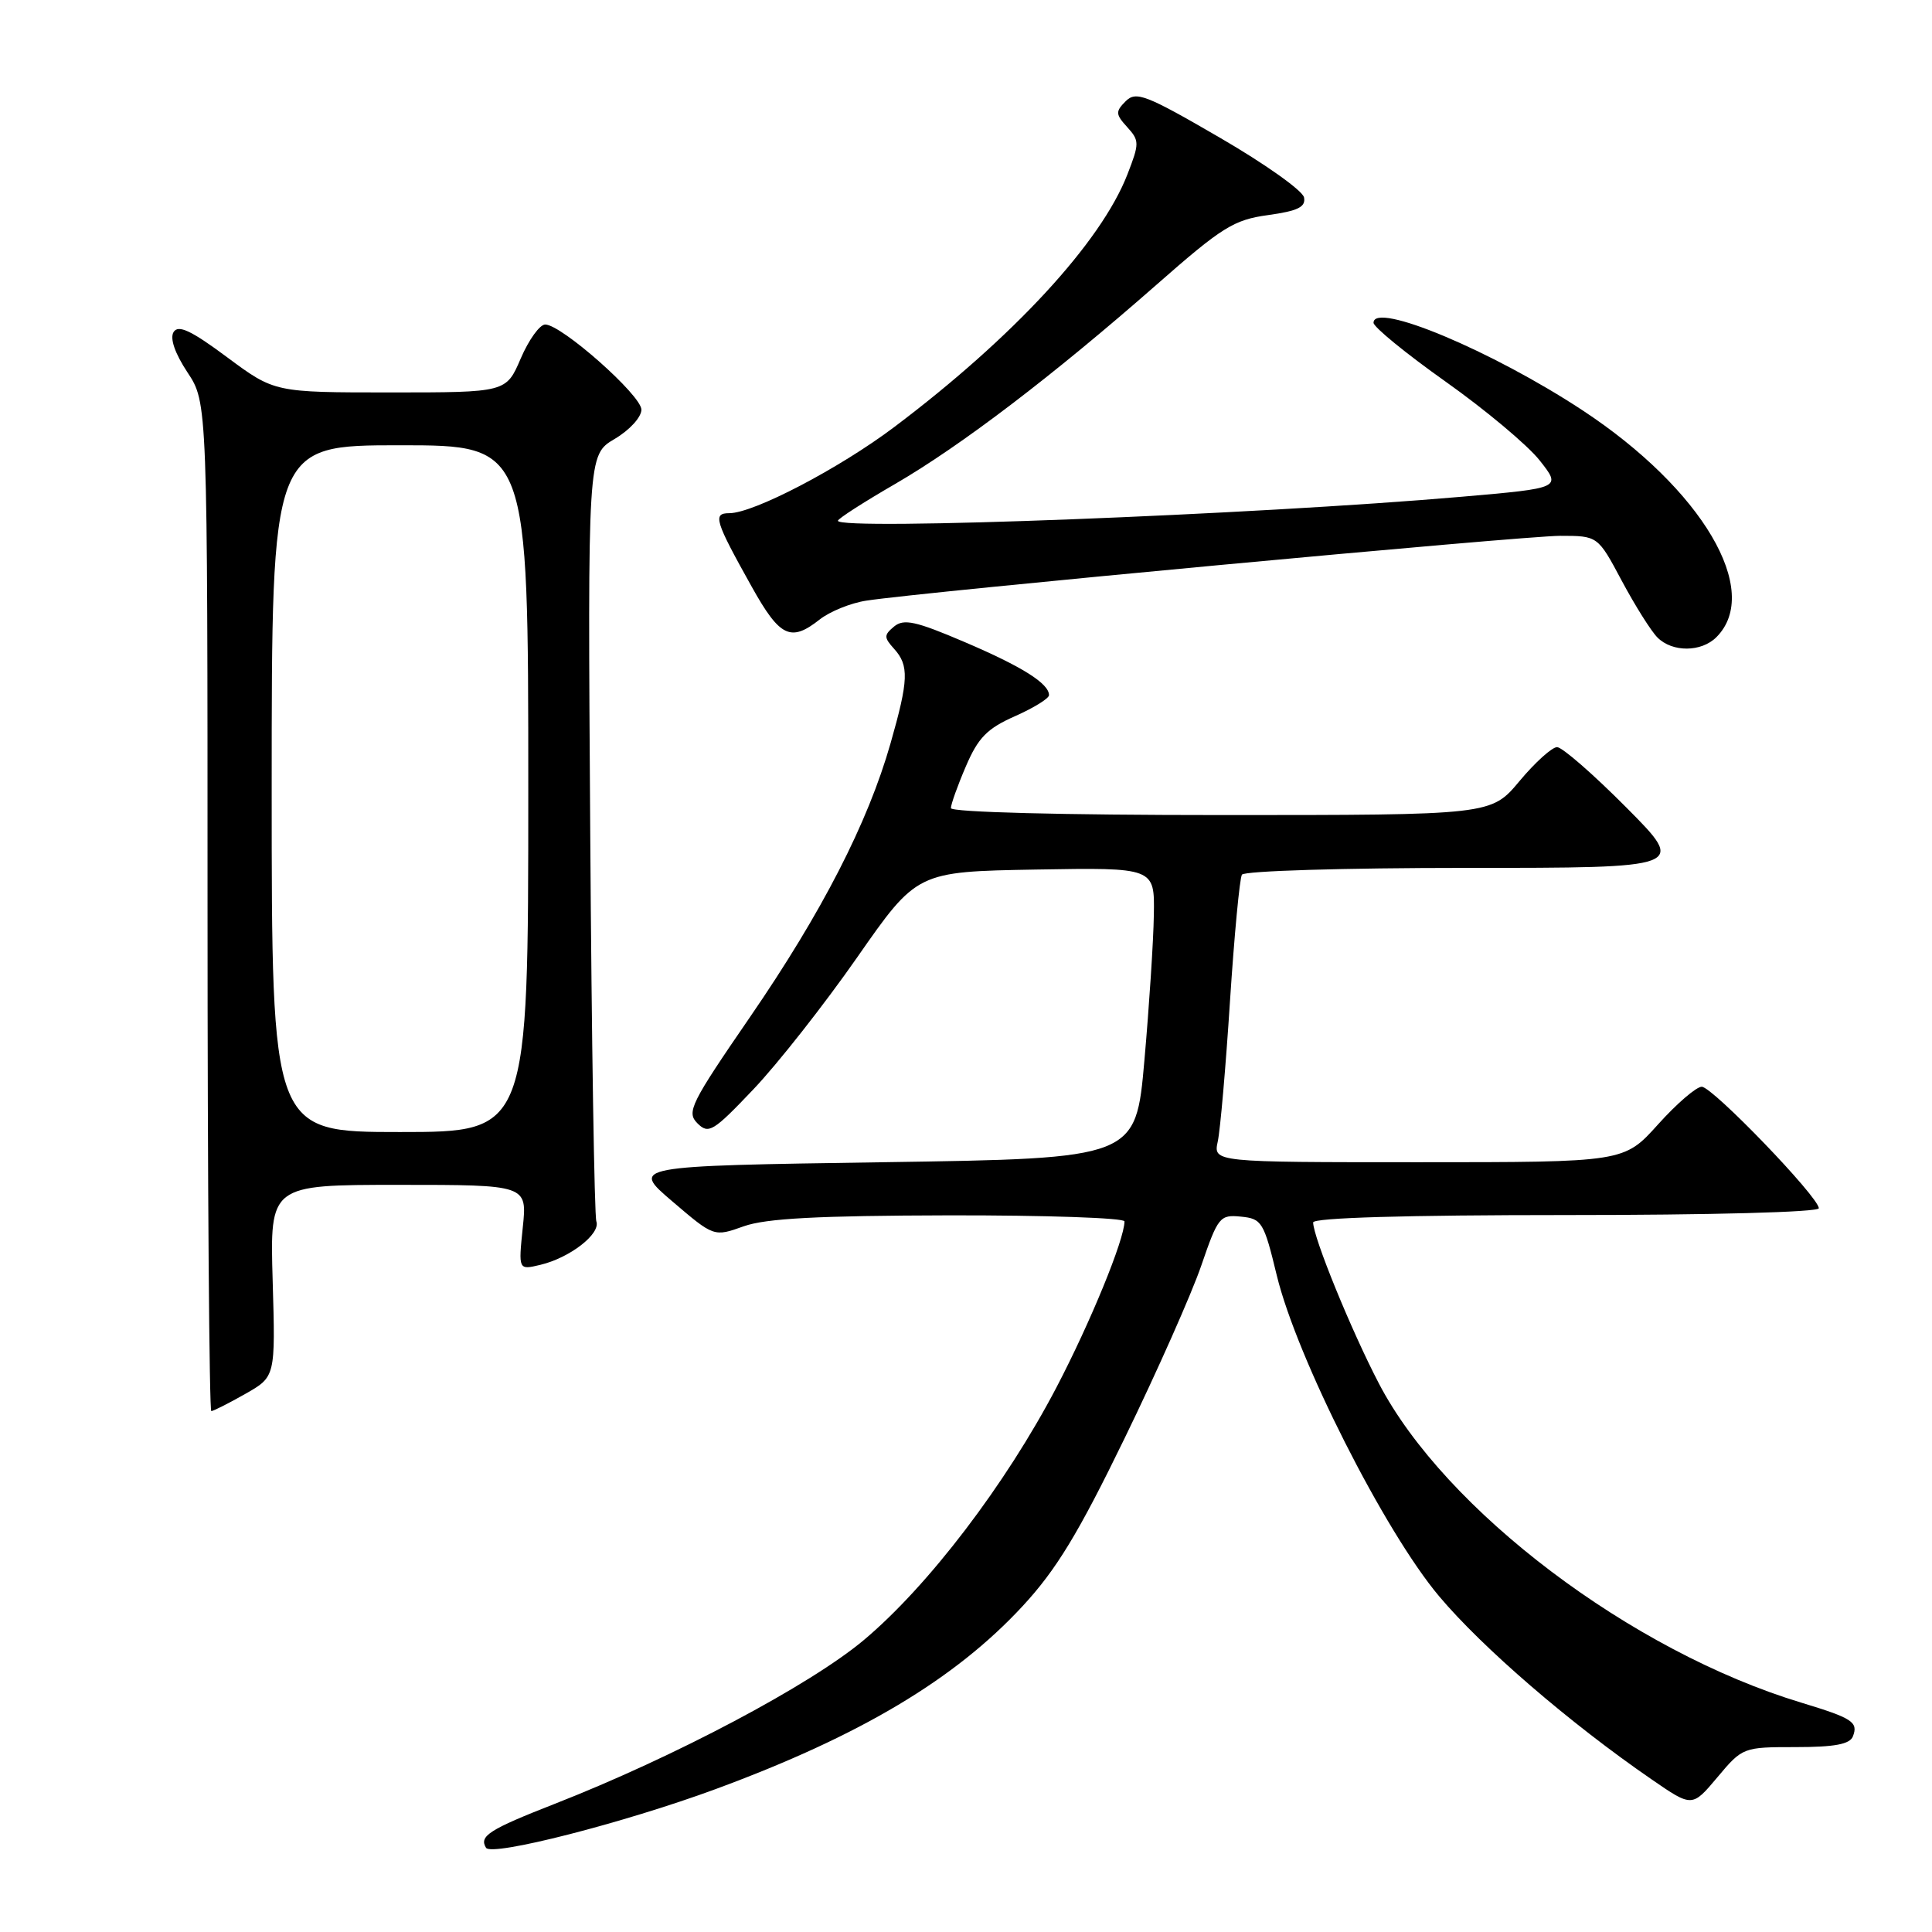 <?xml version="1.0" encoding="UTF-8" standalone="no"?>
<!DOCTYPE svg PUBLIC "-//W3C//DTD SVG 1.1//EN" "http://www.w3.org/Graphics/SVG/1.1/DTD/svg11.dtd" >
<svg xmlns="http://www.w3.org/2000/svg" xmlns:xlink="http://www.w3.org/1999/xlink" version="1.1" viewBox="0 0 256 256">
 <g >
 <path fill="currentColor"
d=" M 94.81 237.07 C 113.96 230.01 126.53 222.52 135.51 212.81 C 139.96 208.00 142.88 203.21 149.01 190.59 C 153.32 181.74 157.89 171.44 159.17 167.71 C 161.39 161.24 161.64 160.93 164.43 161.21 C 167.20 161.48 167.47 161.92 169.18 169.00 C 171.84 179.94 183.45 202.90 190.68 211.50 C 196.42 218.33 208.02 228.33 218.85 235.78 C 224.22 239.48 224.22 239.48 227.57 235.49 C 230.89 231.53 230.98 231.50 237.95 231.50 C 243.09 231.50 245.12 231.12 245.52 230.08 C 246.25 228.18 245.47 227.67 238.68 225.61 C 216.18 218.81 191.48 200.14 182.71 183.32 C 179.05 176.30 174.00 163.93 174.00 161.98 C 174.00 161.36 186.36 161.00 207.50 161.00 C 226.65 161.00 241.00 160.62 241.00 160.10 C 241.00 158.63 226.91 144.00 225.49 144.00 C 224.77 144.00 222.16 146.25 219.69 149.00 C 215.19 154.00 215.19 154.00 187.98 154.00 C 160.77 154.00 160.77 154.00 161.36 151.25 C 161.69 149.74 162.42 141.37 162.98 132.65 C 163.55 123.93 164.26 116.39 164.56 115.90 C 164.87 115.40 178.10 115.00 194.29 115.00 C 223.45 115.00 223.45 115.00 215.50 107.00 C 211.13 102.60 207.00 99.00 206.32 99.00 C 205.65 99.00 203.41 101.02 201.34 103.50 C 197.58 108.00 197.58 108.00 161.79 108.00 C 140.75 108.00 126.00 107.62 126.00 107.08 C 126.00 106.58 126.89 104.08 127.99 101.53 C 129.61 97.75 130.80 96.53 134.49 94.90 C 136.97 93.80 139.00 92.55 139.00 92.11 C 139.00 90.57 135.43 88.32 127.76 85.05 C 121.35 82.31 119.76 81.96 118.48 83.01 C 117.11 84.15 117.11 84.46 118.47 85.97 C 120.47 88.18 120.40 90.10 118.00 98.50 C 114.99 109.05 108.91 120.89 99.39 134.75 C 91.51 146.22 90.94 147.37 92.41 148.84 C 93.89 150.32 94.50 149.95 99.83 144.34 C 103.02 140.99 109.21 133.12 113.57 126.87 C 121.50 115.50 121.50 115.50 137.25 115.22 C 153.00 114.95 153.00 114.95 152.89 121.22 C 152.84 124.68 152.27 133.35 151.64 140.50 C 150.50 153.50 150.50 153.50 117.05 154.00 C 83.59 154.50 83.59 154.50 89.10 159.20 C 94.60 163.90 94.60 163.90 98.55 162.49 C 101.50 161.44 108.40 161.08 125.75 161.04 C 138.54 161.02 149.00 161.38 149.00 161.84 C 149.00 164.22 144.48 175.24 139.99 183.83 C 133.28 196.66 123.01 210.14 114.48 217.30 C 107.36 223.28 89.35 232.82 73.50 239.02 C 64.82 242.42 63.45 243.29 64.40 244.84 C 65.13 246.03 82.68 241.54 94.81 237.07 Z  M 32.50 184.70 C 36.50 182.43 36.50 182.43 36.13 169.71 C 35.76 157.00 35.76 157.00 52.81 157.00 C 69.86 157.00 69.86 157.00 69.27 162.65 C 68.69 168.29 68.69 168.29 71.59 167.60 C 75.51 166.67 79.61 163.49 79.02 161.84 C 78.76 161.10 78.39 137.95 78.21 110.39 C 77.87 60.28 77.87 60.28 81.43 58.17 C 83.42 57.00 84.99 55.28 84.99 54.28 C 84.97 52.36 74.39 43.00 72.24 43.00 C 71.52 43.00 70.06 45.03 69.00 47.50 C 67.07 52.00 67.07 52.00 51.72 52.00 C 36.38 52.00 36.38 52.00 30.10 47.34 C 25.33 43.79 23.62 42.99 23.00 44.00 C 22.49 44.83 23.17 46.81 24.84 49.34 C 27.50 53.36 27.50 53.36 27.50 120.18 C 27.50 156.93 27.73 186.99 28.00 186.98 C 28.27 186.97 30.30 185.95 32.50 184.70 Z  M 227.43 84.43 C 233.53 78.33 225.56 64.82 209.71 54.38 C 197.73 46.49 182.00 39.90 182.00 42.77 C 182.00 43.33 186.29 46.84 191.54 50.56 C 196.79 54.28 202.40 58.97 204.00 60.99 C 206.91 64.67 206.91 64.67 193.70 65.82 C 166.18 68.21 110.94 70.34 111.03 69.00 C 111.05 68.72 114.44 66.54 118.57 64.15 C 127.33 59.07 139.55 49.75 153.23 37.74 C 161.93 30.09 163.48 29.12 168.03 28.50 C 171.98 27.95 173.04 27.43 172.79 26.16 C 172.62 25.26 167.57 21.68 161.58 18.21 C 151.82 12.54 150.53 12.05 149.16 13.41 C 147.79 14.78 147.81 15.14 149.36 16.84 C 150.99 18.64 150.99 18.99 149.38 23.13 C 145.88 32.12 134.27 44.70 118.50 56.58 C 111.23 62.06 99.86 68.00 96.64 68.00 C 94.41 68.00 94.71 68.97 99.61 77.75 C 103.34 84.43 104.77 85.12 108.62 82.08 C 109.96 81.03 112.73 79.90 114.78 79.59 C 122.08 78.45 201.83 71.00 206.73 71.00 C 211.72 71.00 211.72 71.00 214.90 76.97 C 216.66 80.26 218.78 83.63 219.62 84.47 C 221.59 86.45 225.43 86.43 227.43 84.43 Z  M 36.00 104.50 C 36.00 59.00 36.00 59.00 53.00 59.00 C 70.00 59.00 70.00 59.00 70.00 104.50 C 70.00 150.00 70.00 150.00 53.00 150.00 C 36.00 150.00 36.00 150.00 36.00 104.50 Z "/>
</g>
</svg>